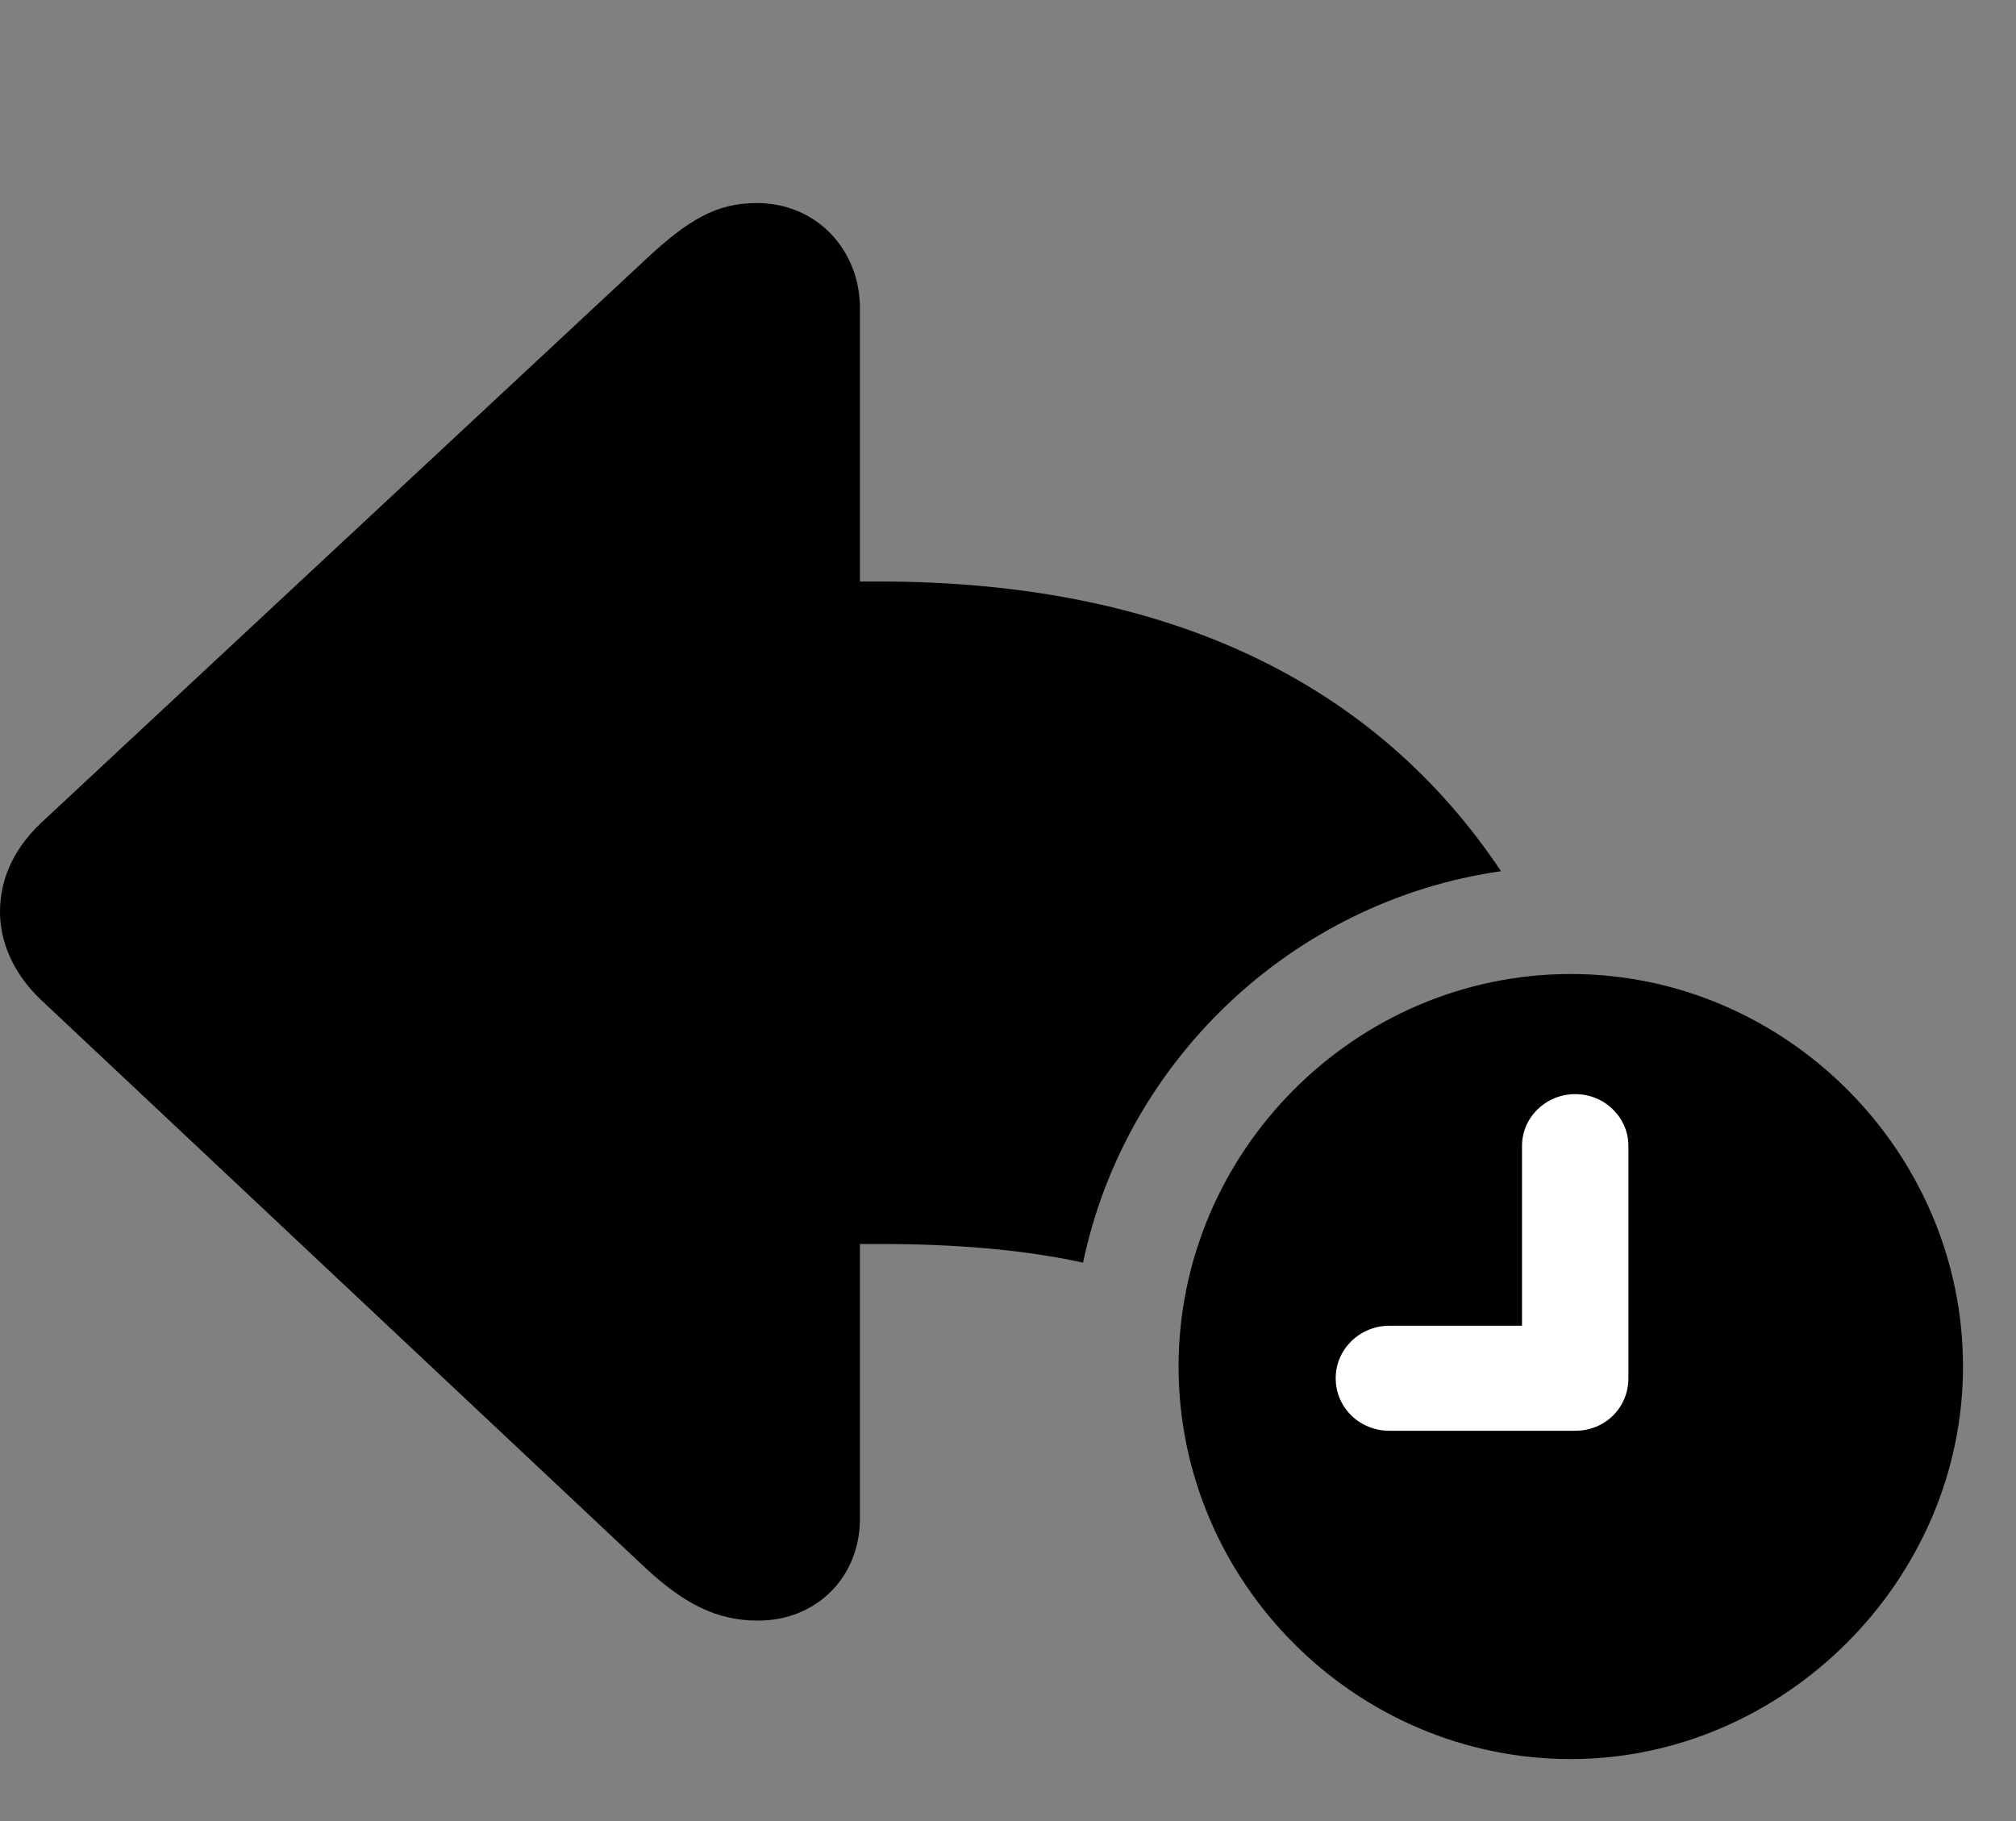 <svg width="31" height="28" viewBox="0 0 31 28" fill="none" xmlns="http://www.w3.org/2000/svg">
<rect x="0" y="0" width="31" height="28" fill="#808080" stroke="none"/>
<path d="M11.656 24.918C12.56 24.918 13.223 24.245 13.223 23.353V19.127H13.517C14.68 19.127 15.723 19.211 16.654 19.414C17.306 16.298 19.883 13.853 23.081 13.395C21.159 10.518 17.989 8.941 13.517 8.941H13.223V4.737C13.223 3.845 12.56 3.122 11.637 3.122C11.016 3.122 10.581 3.377 9.909 4.007L0.629 12.655C0.166 13.095 0 13.575 0 14.02C0 14.447 0.178 14.947 0.634 15.377L9.909 24.093C10.52 24.665 11.027 24.918 11.656 24.918Z" fill="black"/>
<path d="M24.154 27.047C27.425 27.047 30.185 24.302 30.185 21.012C30.185 17.705 27.454 14.976 24.154 14.976C20.842 14.976 18.123 17.705 18.123 21.012C18.123 24.322 20.842 27.047 24.154 27.047Z" fill="black"/>
<path d="M21.366 21.999C20.905 21.999 20.539 21.642 20.539 21.191C20.539 20.74 20.915 20.384 21.366 20.384H23.404V17.621C23.404 17.18 23.77 16.823 24.223 16.823C24.674 16.823 25.04 17.18 25.04 17.621V21.191C25.04 21.642 24.684 21.999 24.223 21.999H21.366Z" fill="white"/>
</svg>
